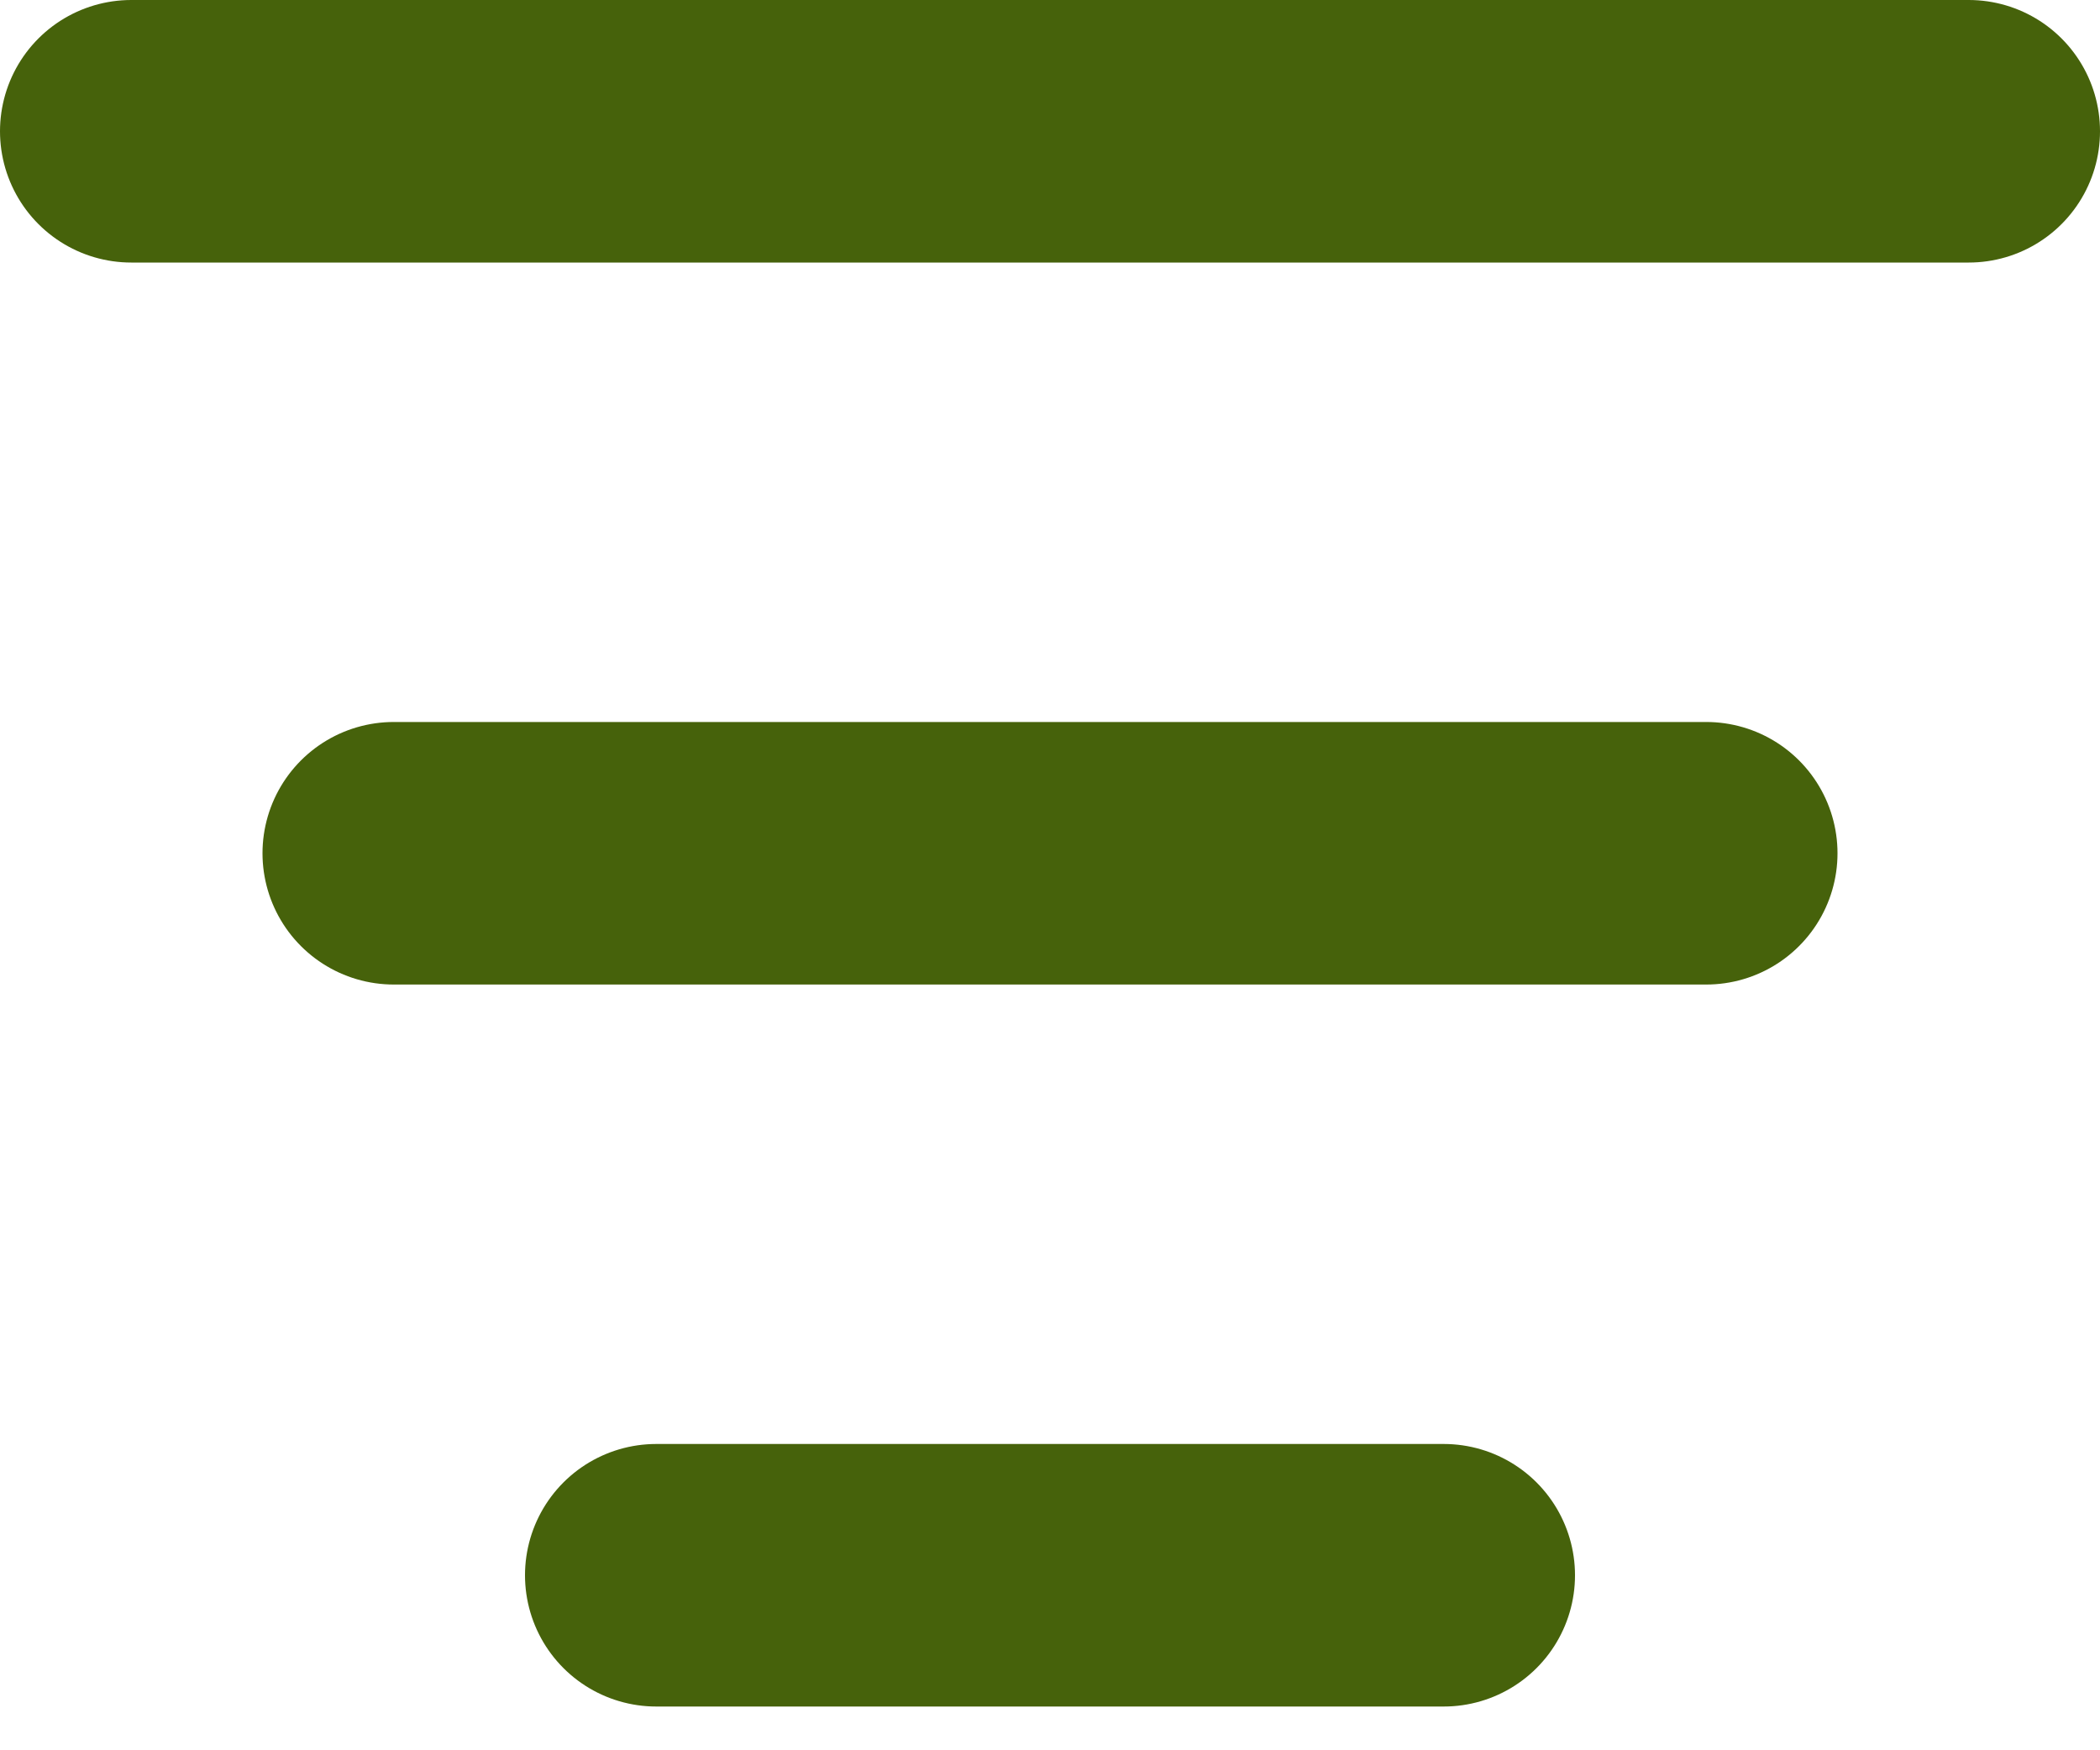 <svg width="24" height="20" viewBox="0 0 24 20" fill="none" xmlns="http://www.w3.org/2000/svg">
<path d="M7.5 18H16.5M4.5 9.75H19.5M1.5 1.5H22.5" stroke="#46620B" stroke-width="3" stroke-linecap="round" stroke-linejoin="round"/>
</svg>
